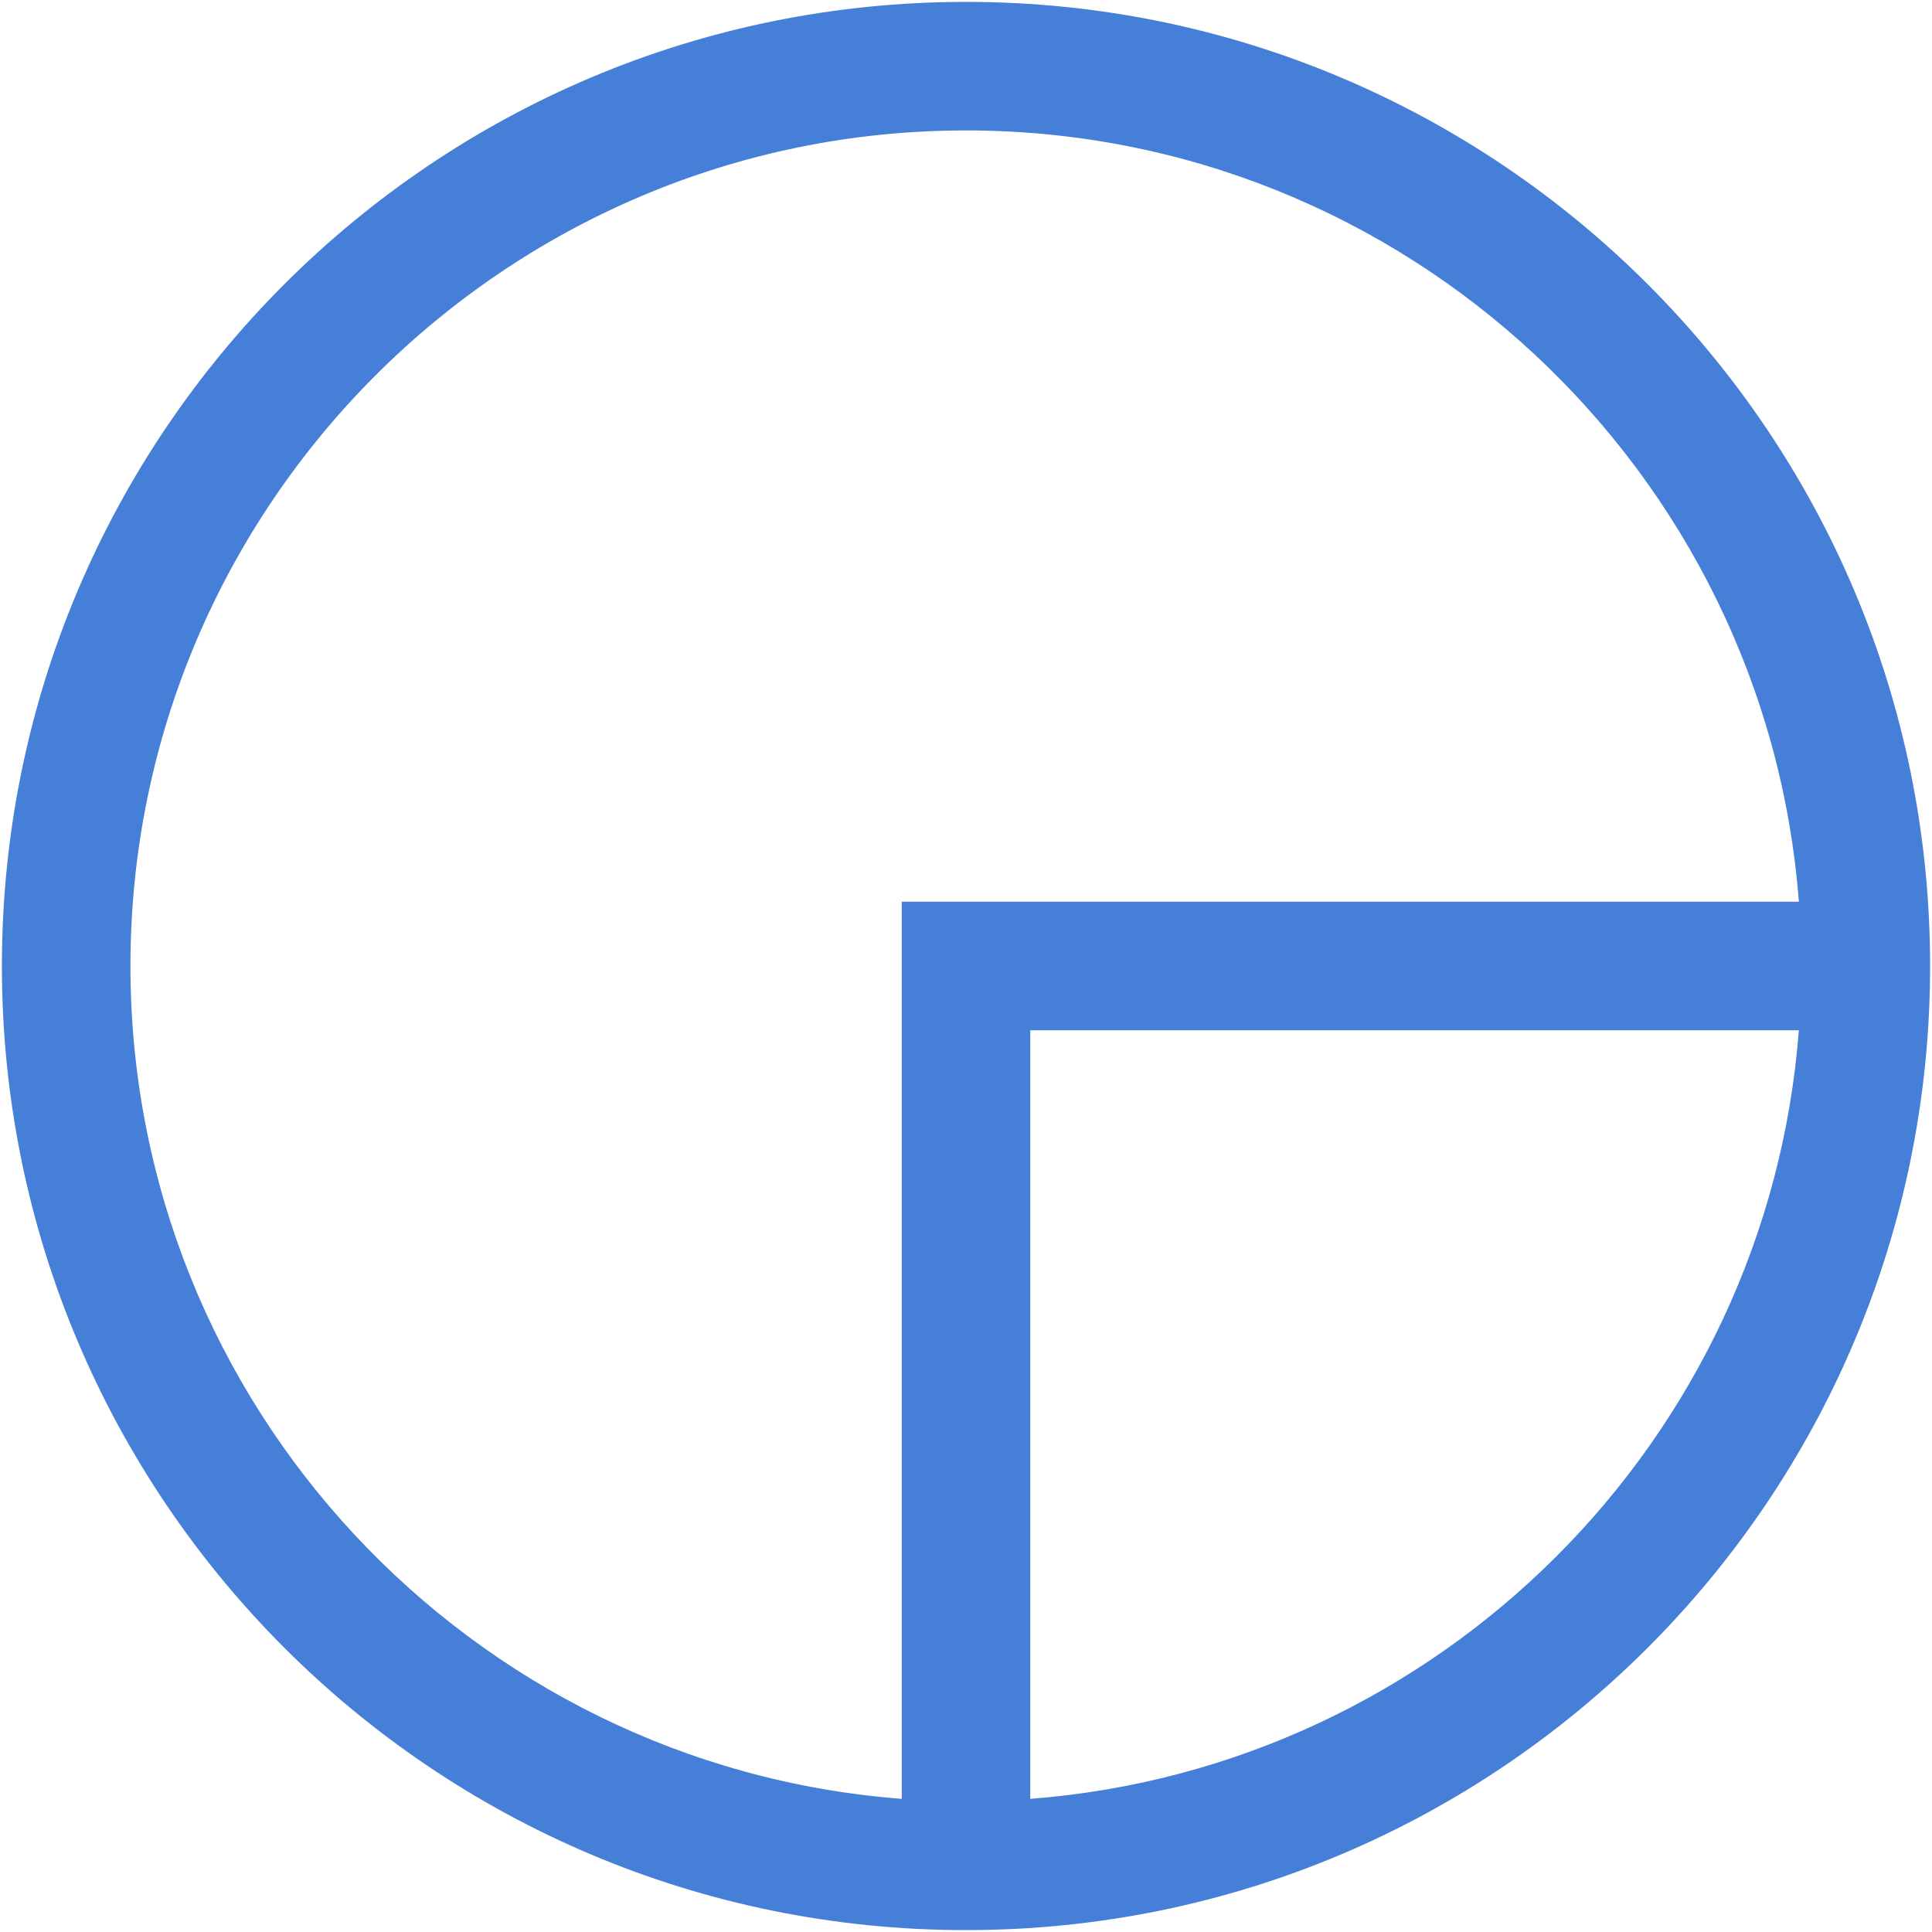 <?xml version="1.0" encoding="iso-8859-1"?>
<!DOCTYPE svg PUBLIC "-//W3C//DTD SVG 1.1//EN" "http://www.w3.org/Graphics/SVG/1.1/DTD/svg11.dtd">
<svg 
 version="1.1" xmlns="http://www.w3.org/2000/svg" xmlns:xlink="http://www.w3.org/1999/xlink" x="0px" y="0px" width="512px"
	 height="512px" viewBox="0 0 512 512" enable-background="new 0 0 512 512" xml:space="preserve"
><g id="5151e0c8492e5103c096af88a527ecfa"><g></g><g fill="#467fd7"><path display="inline" d="M255.999,0.5C114.895,0.5,0.501,114.893,0.501,256s114.394,255.5,255.498,255.5
		c141.116,0,255.5-114.393,255.5-255.5S397.115,0.5,255.999,0.5z M34.568,256c0-122.099,99.334-221.434,221.431-221.434
		c116.364,0,211.981,90.24,220.719,204.4h-237.75V256v17.033v203.681C124.806,467.977,34.568,372.359,34.568,256z M273.033,476.714
		V273.033h203.685C468.409,381.566,381.57,468.409,273.033,476.714z"></path></g></g></svg>